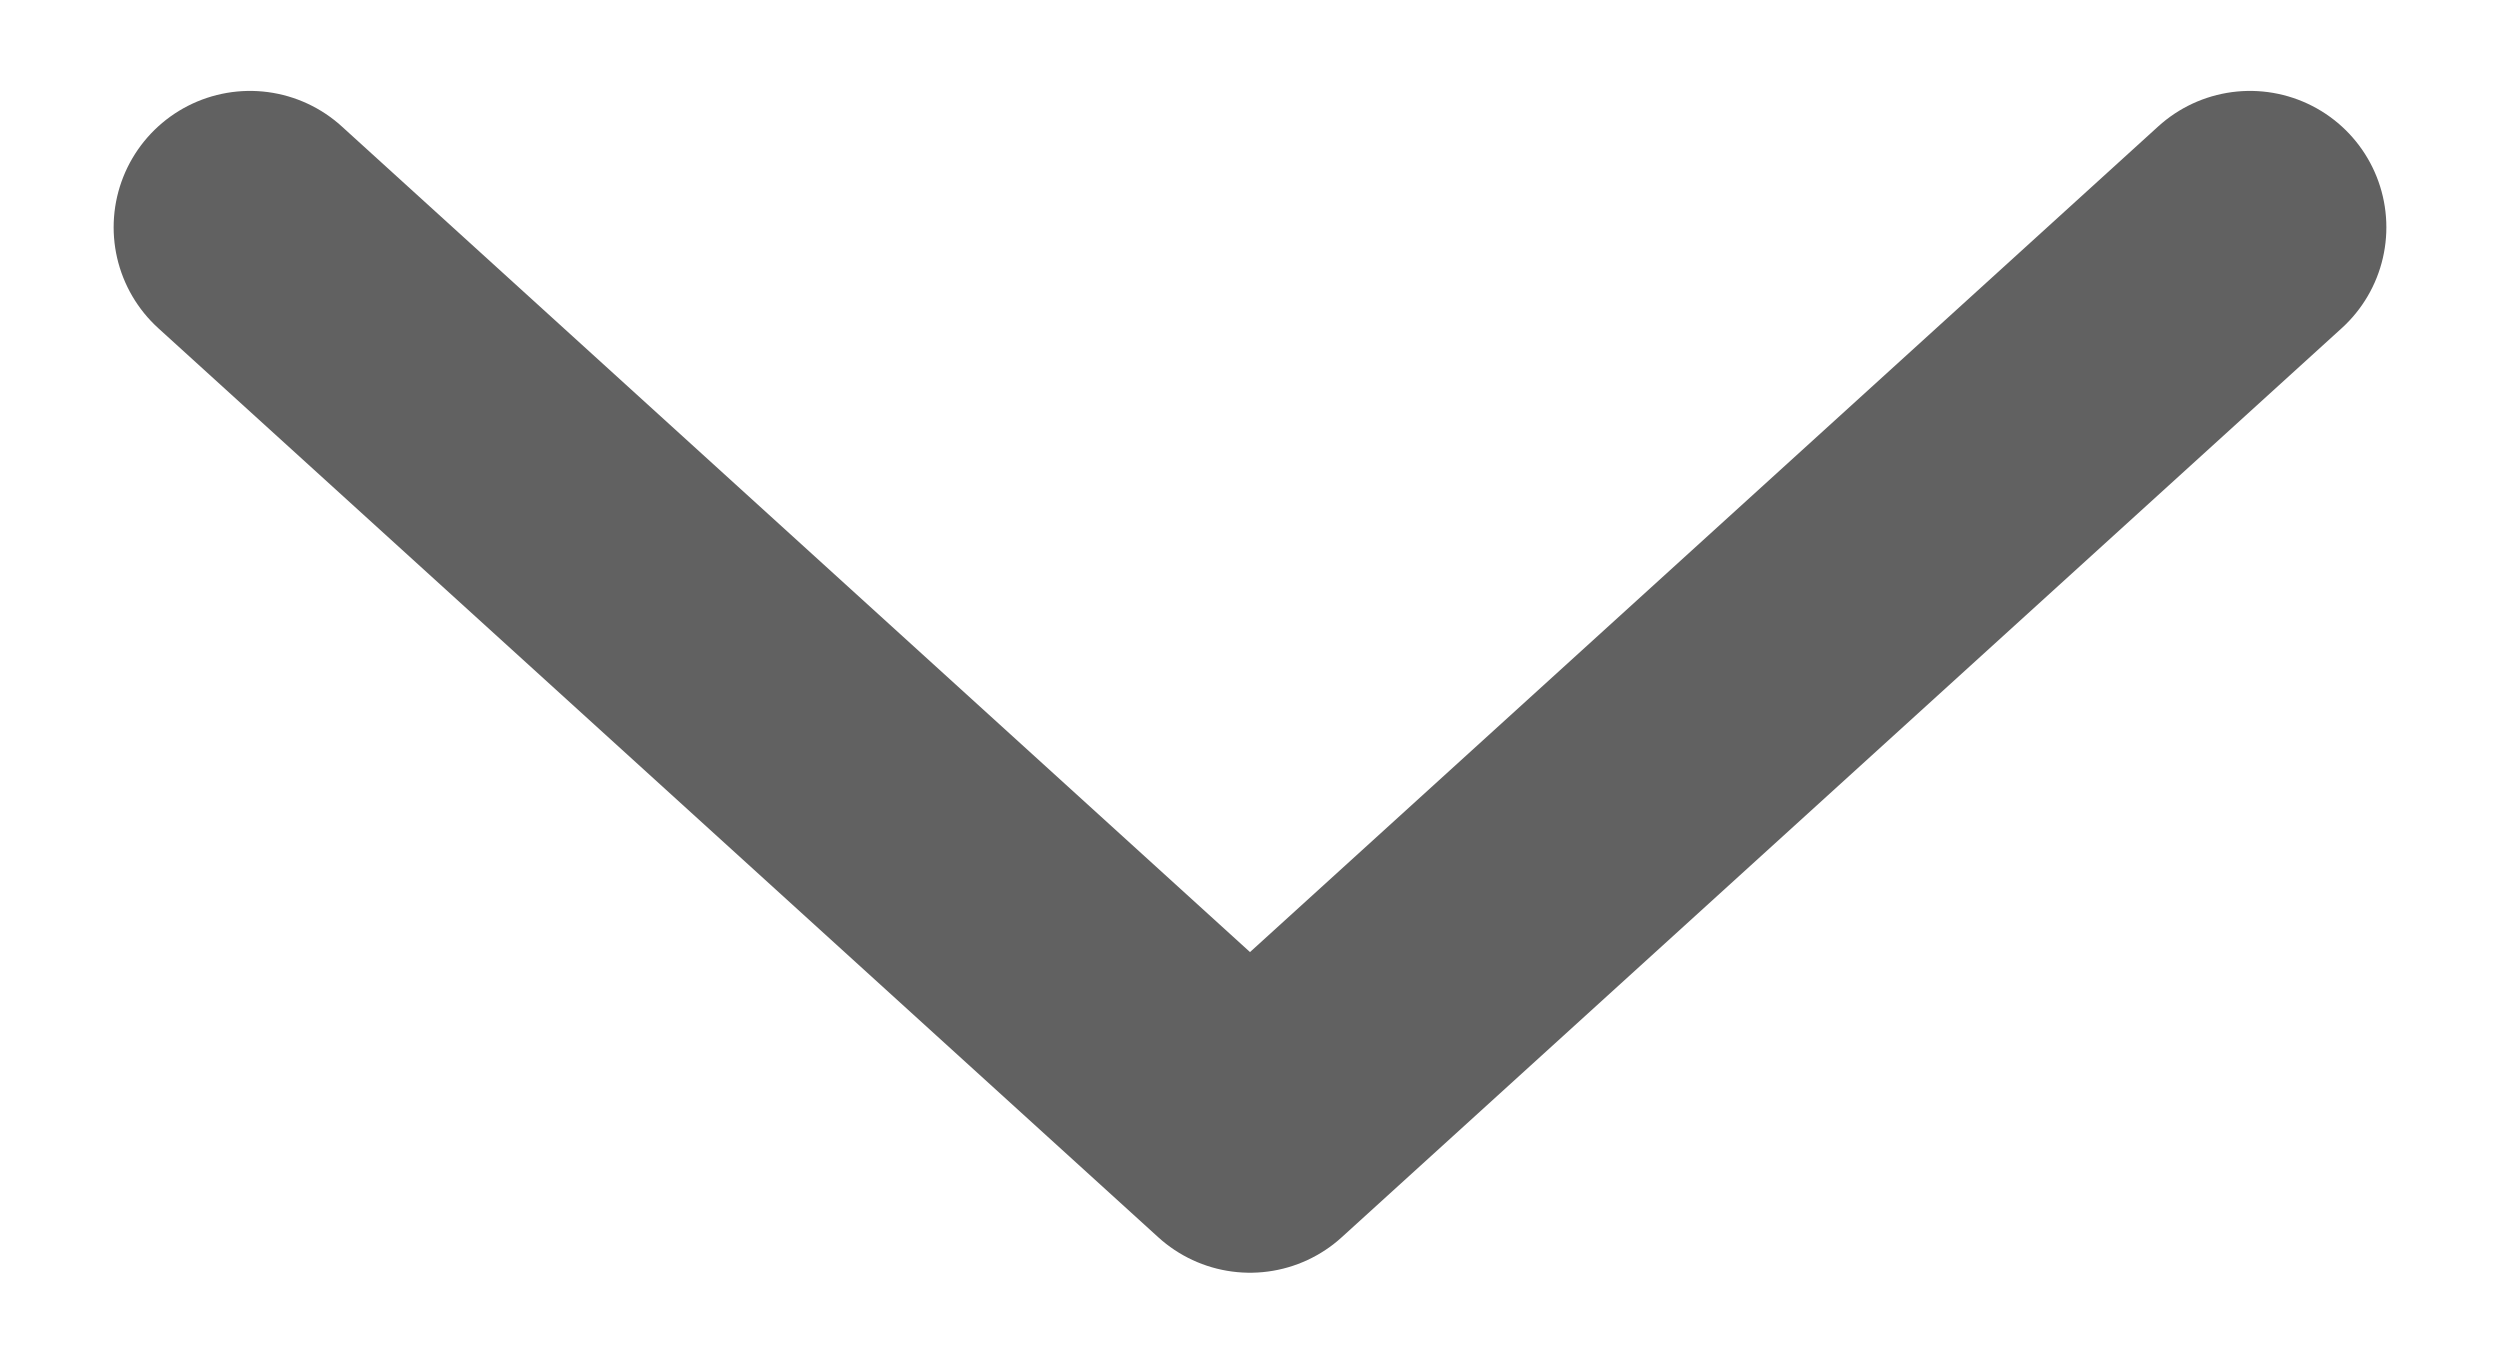 <svg width="11" height="6" viewBox="0 0 11 6" fill="none" xmlns="http://www.w3.org/2000/svg">
<g clip-path="url(#clip0_194_97)">
<path opacity="0.7" d="M1.1 1L5.5 5L9.9 1" stroke="#1F1F1F" stroke-width="1.2" stroke-linecap="round" stroke-linejoin="round"/>
</g>
<defs>
<clipPath id="clip0_194_97">
<rect width="11" height="6" fill="white"/>
</clipPath>
</defs>
</svg>
